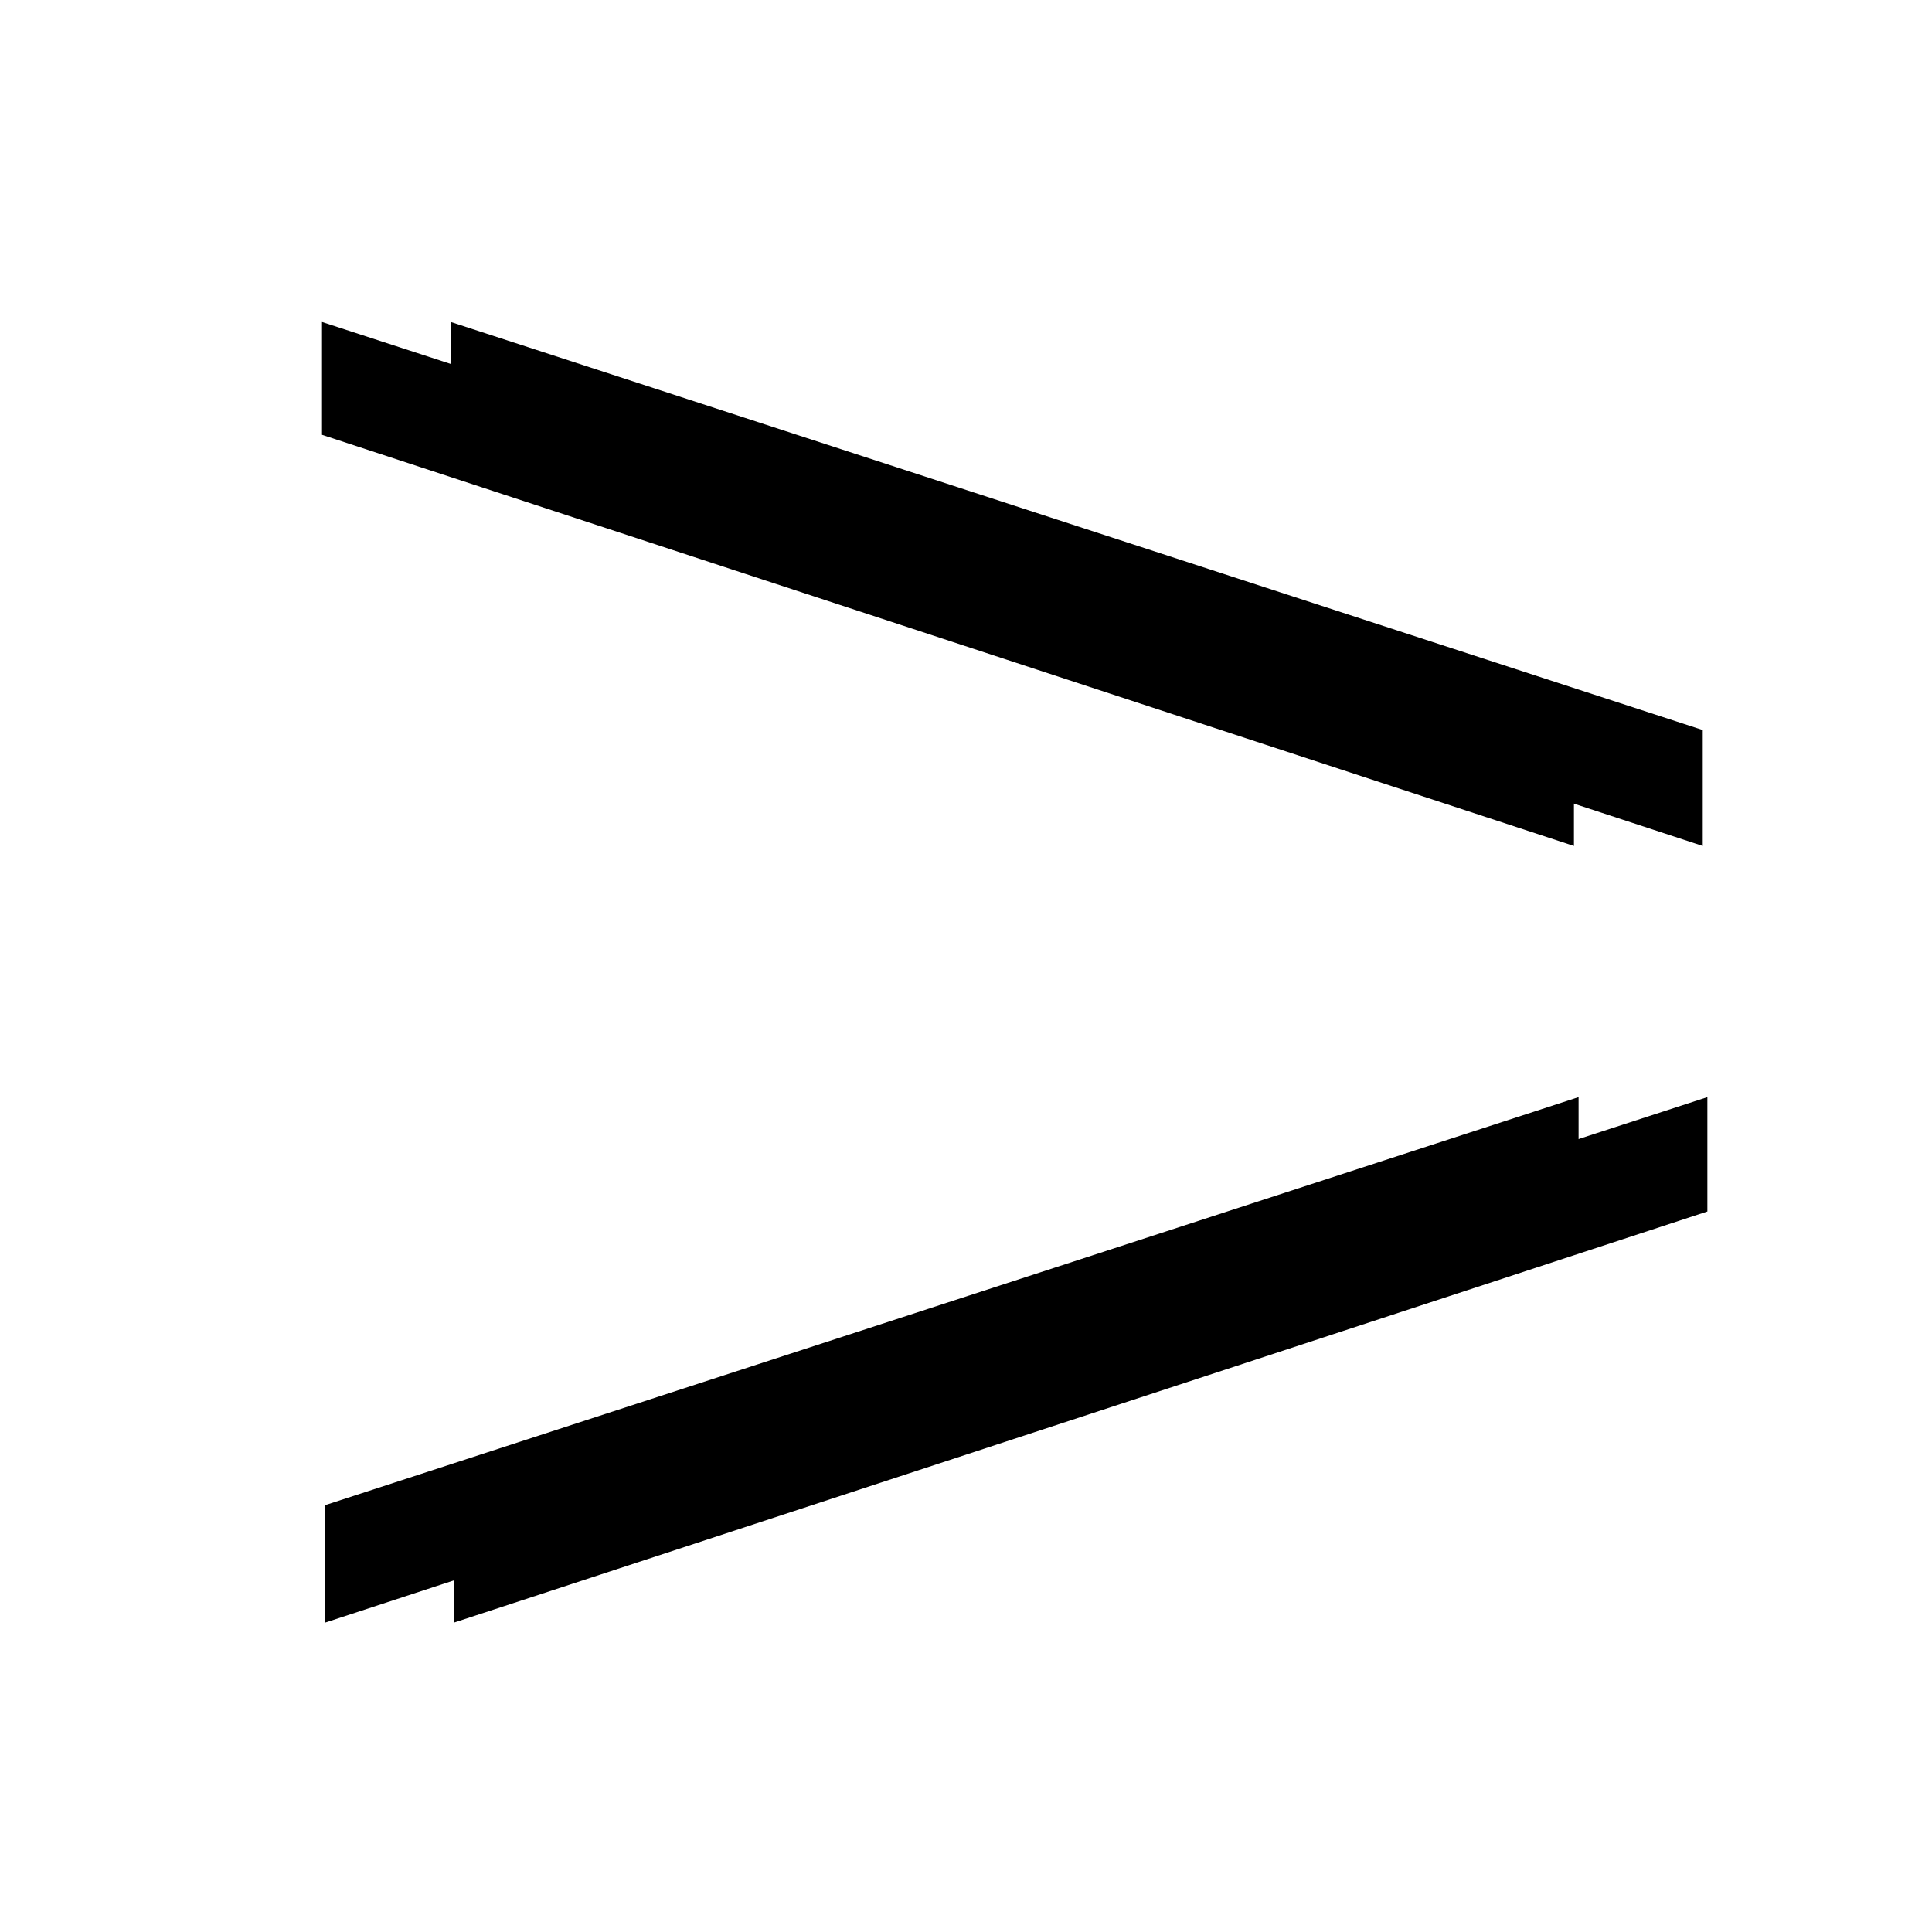 <?xml version="1.0" encoding="UTF-8"?>
<svg width="30px" height="30px" viewBox="0 0 30 30" version="1.1" xmlns="http://www.w3.org/2000/svg" xmlns:xlink="http://www.w3.org/1999/xlink">
    <!-- Generator: Sketch 52.4 (67378) - http://www.bohemiancoding.com/sketch -->
    <title>/\</title>
    <desc>Created with Sketch.</desc>
    <defs>
        <path d="M72.818,0.342 L66.482,19.806 L64.658,19.806 L71.042,0.342 L72.818,0.342 Z M84.854,19.854 L83.102,19.854 L76.718,0.414 L78.518,0.414 L84.854,19.854 Z" id="path-1"></path>
        <filter x="-41.5%" y="-30.8%" width="183.0%" height="182.0%" filterUnits="objectBoundingBox" id="filter-2">
            <feMorphology radius="1" operator="dilate" in="SourceAlpha" result="shadowSpreadOuter1"></feMorphology>
            <feOffset dx="0" dy="2" in="shadowSpreadOuter1" result="shadowOffsetOuter1"></feOffset>
            <feGaussianBlur stdDeviation="2" in="shadowOffsetOuter1" result="shadowBlurOuter1"></feGaussianBlur>
            <feComposite in="shadowBlurOuter1" in2="SourceAlpha" operator="out" result="shadowBlurOuter1"></feComposite>
            <feColorMatrix values="0 0 0 0 0   0 0 0 0 0   0 0 0 0 0  0 0 0 0.32 0" type="matrix" in="shadowBlurOuter1"></feColorMatrix>
        </filter>
    </defs>
    <g id="_Assets" stroke="none" stroke-width="1" fill="none" fill-rule="evenodd">
        <g id="States" transform="translate(-321, -2387)">
            <g id="Group-10" transform="translate(263, 2392)">
                <g id="/\" transform="translate(74.756, 10.098) scale(-1, 1) rotate(-90) translate(-74.756, -10.098) ">
                    <use fill="black" fill-opacity="1" filter="url(#filter-2)" xlink:href="#path-1"></use>
                    <use fill="#000000" fill-rule="evenodd" xlink:href="#path-1"></use>
                </g>
            </g>
        </g>
    </g>
</svg>